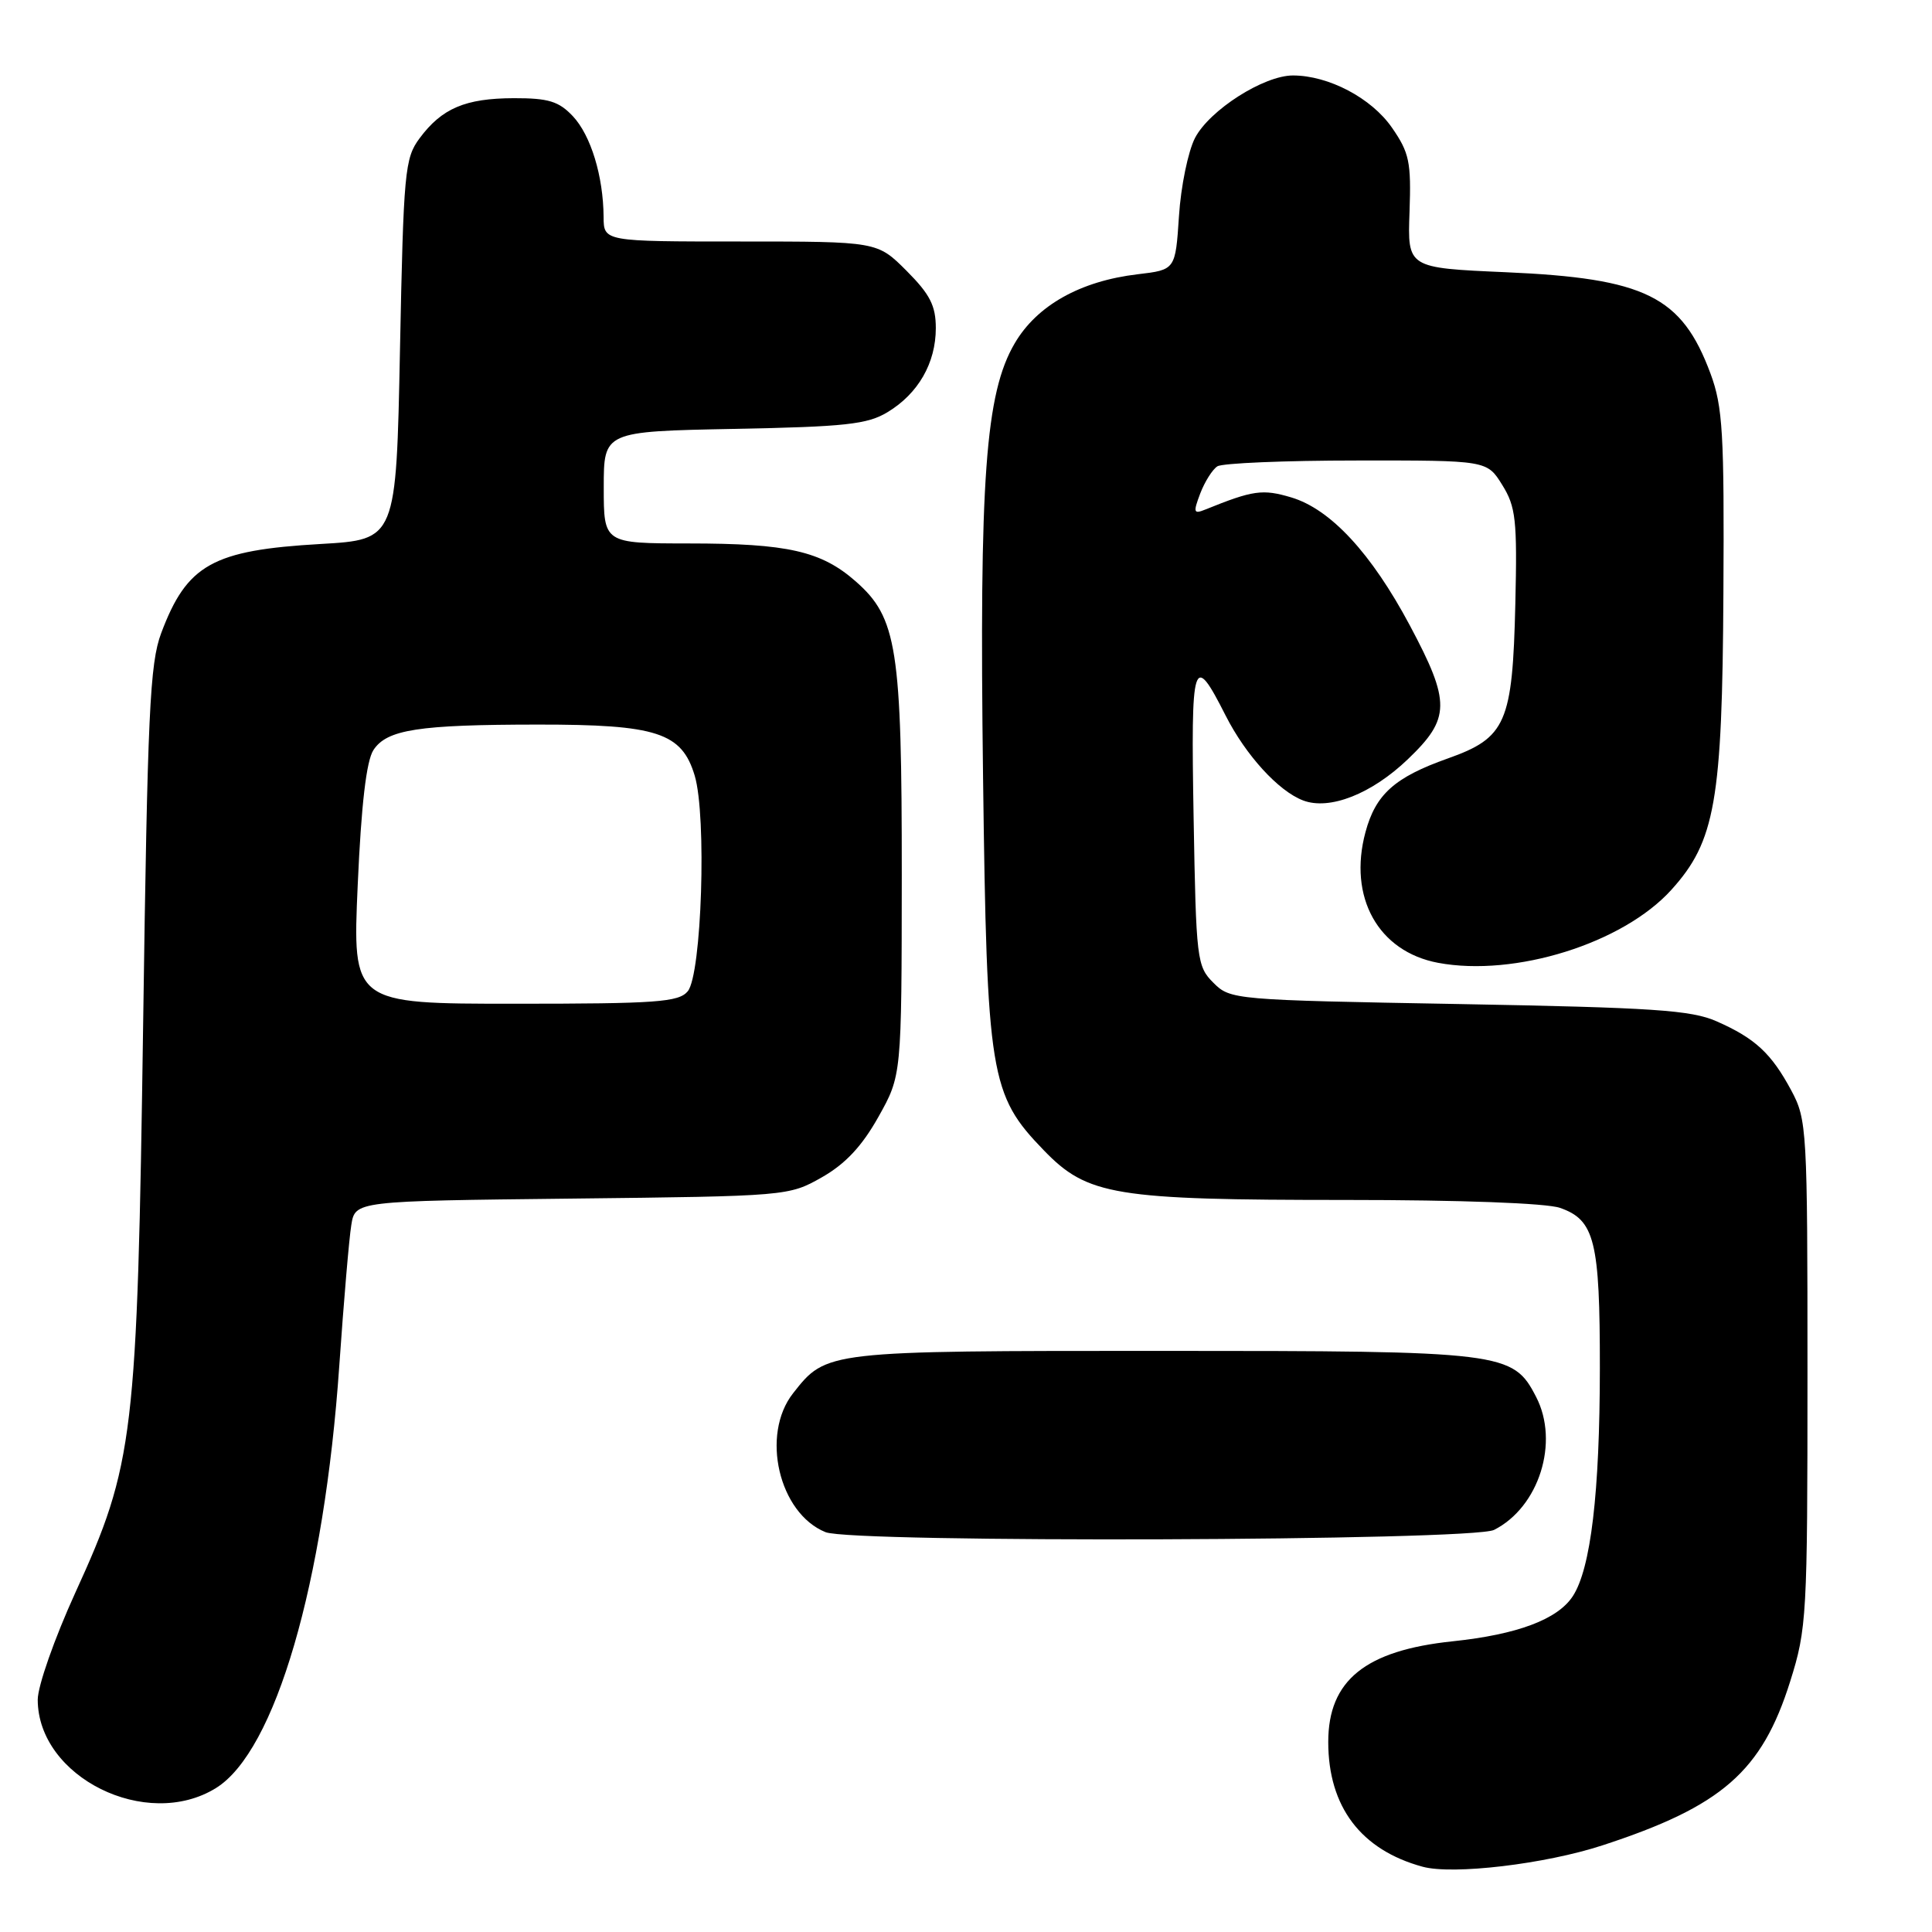 <?xml version="1.0" encoding="UTF-8" standalone="no"?>
<!DOCTYPE svg PUBLIC "-//W3C//DTD SVG 1.1//EN" "http://www.w3.org/Graphics/SVG/1.1/DTD/svg11.dtd" >
<svg xmlns="http://www.w3.org/2000/svg" xmlns:xlink="http://www.w3.org/1999/xlink" version="1.1" viewBox="0 0 256 256">
 <g >
 <path fill="currentColor"
d=" M 212.33 244.52 C 228.17 239.35 233.46 234.73 237.21 222.79 C 239.41 215.80 239.50 214.13 239.50 182.00 C 239.50 149.66 239.43 148.36 237.36 144.50 C 234.71 139.57 232.57 137.58 227.46 135.33 C 224.08 133.84 219.05 133.51 193.28 133.04 C 163.51 132.51 163.02 132.47 160.78 130.22 C 158.59 128.04 158.49 127.17 158.16 108.36 C 157.79 87.22 158.08 86.28 162.41 94.83 C 165.07 100.07 169.40 104.82 172.66 106.06 C 176.17 107.40 181.75 105.20 186.54 100.61 C 192.21 95.19 192.24 93.06 186.81 82.87 C 181.70 73.29 176.31 67.47 171.10 65.91 C 167.31 64.78 166.05 64.95 159.73 67.51 C 158.15 68.15 158.08 67.92 159.04 65.38 C 159.64 63.82 160.66 62.20 161.31 61.79 C 161.97 61.37 170.27 61.02 179.76 61.02 C 197.03 61.00 197.03 61.00 199.05 64.25 C 200.85 67.14 201.05 68.88 200.79 80.00 C 200.42 95.80 199.57 97.76 191.84 100.50 C 184.79 103.00 182.28 105.25 180.93 110.27 C 178.61 118.89 182.62 126.09 190.56 127.58 C 200.73 129.48 215.06 125.00 221.47 117.90 C 227.28 111.47 228.21 106.18 228.36 78.60 C 228.48 57.38 228.28 53.90 226.65 49.50 C 222.84 39.25 218.05 36.88 199.50 36.07 C 186.50 35.50 186.50 35.50 186.77 28.08 C 187.00 21.47 186.75 20.24 184.43 16.90 C 181.72 12.99 176.04 10.00 171.32 10.00 C 167.45 10.00 160.26 14.59 158.34 18.29 C 157.43 20.06 156.47 24.71 156.22 28.63 C 155.75 35.75 155.75 35.75 150.76 36.34 C 143.14 37.24 137.39 40.47 134.45 45.50 C 130.57 52.12 129.75 63.41 130.26 103.00 C 130.77 142.59 131.17 145.04 138.30 152.41 C 144.10 158.42 147.66 159.00 178.40 159.00 C 193.49 159.00 204.92 159.42 206.71 160.05 C 211.31 161.65 212.00 164.44 211.99 181.30 C 211.98 197.81 210.79 207.86 208.40 211.51 C 206.39 214.58 201.06 216.58 192.50 217.48 C 180.91 218.69 176.00 222.66 176.00 230.82 C 176.00 239.40 180.32 245.12 188.50 247.35 C 192.52 248.45 204.75 247.00 212.33 244.52 Z  M 28.61 236.93 C 36.48 232.07 42.97 209.81 44.96 180.92 C 45.55 172.44 46.26 164.07 46.55 162.32 C 47.06 159.14 47.06 159.14 75.78 158.82 C 104.30 158.50 104.53 158.48 108.90 156.00 C 112.01 154.23 114.21 151.89 116.39 148.00 C 119.47 142.51 119.47 142.51 119.49 116.00 C 119.50 85.91 118.87 81.85 113.39 77.04 C 108.82 73.02 104.38 72.01 91.25 72.01 C 80.00 72.00 80.00 72.00 80.00 64.58 C 80.00 57.17 80.00 57.17 97.25 56.83 C 112.00 56.55 114.95 56.23 117.61 54.61 C 121.67 52.16 124.00 48.10 124.00 43.48 C 124.00 40.50 123.23 39.00 120.12 35.88 C 116.24 32.00 116.24 32.00 98.12 32.00 C 80.00 32.00 80.00 32.00 79.98 28.75 C 79.94 23.33 78.29 17.94 75.91 15.40 C 74.04 13.42 72.68 13.00 68.08 13.01 C 61.65 13.03 58.55 14.35 55.60 18.32 C 53.63 20.96 53.47 22.74 53.00 46.32 C 52.50 71.50 52.50 71.50 42.50 72.08 C 28.17 72.90 24.77 74.80 21.36 83.89 C 19.85 87.91 19.55 94.47 18.97 135.50 C 18.18 190.48 17.77 194.00 9.98 211.04 C 7.23 217.07 5.00 223.41 5.00 225.22 C 5.02 235.48 19.41 242.62 28.61 236.93 Z  M 197.97 202.72 C 203.93 199.71 206.65 191.09 203.54 185.09 C 200.47 179.14 199.31 179.00 154.05 179.00 C 109.38 179.00 109.52 178.98 105.09 184.61 C 100.77 190.10 103.20 200.52 109.39 203.02 C 112.97 204.47 195.07 204.19 197.97 202.72 Z  M 47.40 117.25 C 47.87 106.59 48.55 100.82 49.48 99.39 C 51.26 96.67 55.41 96.02 71.28 96.01 C 87.05 96.00 90.34 97.07 92.05 102.77 C 93.66 108.13 92.98 129.12 91.13 131.35 C 89.93 132.79 87.02 133.00 68.23 133.00 C 46.70 133.00 46.70 133.00 47.40 117.25 Z "/>
</g>
</svg>
